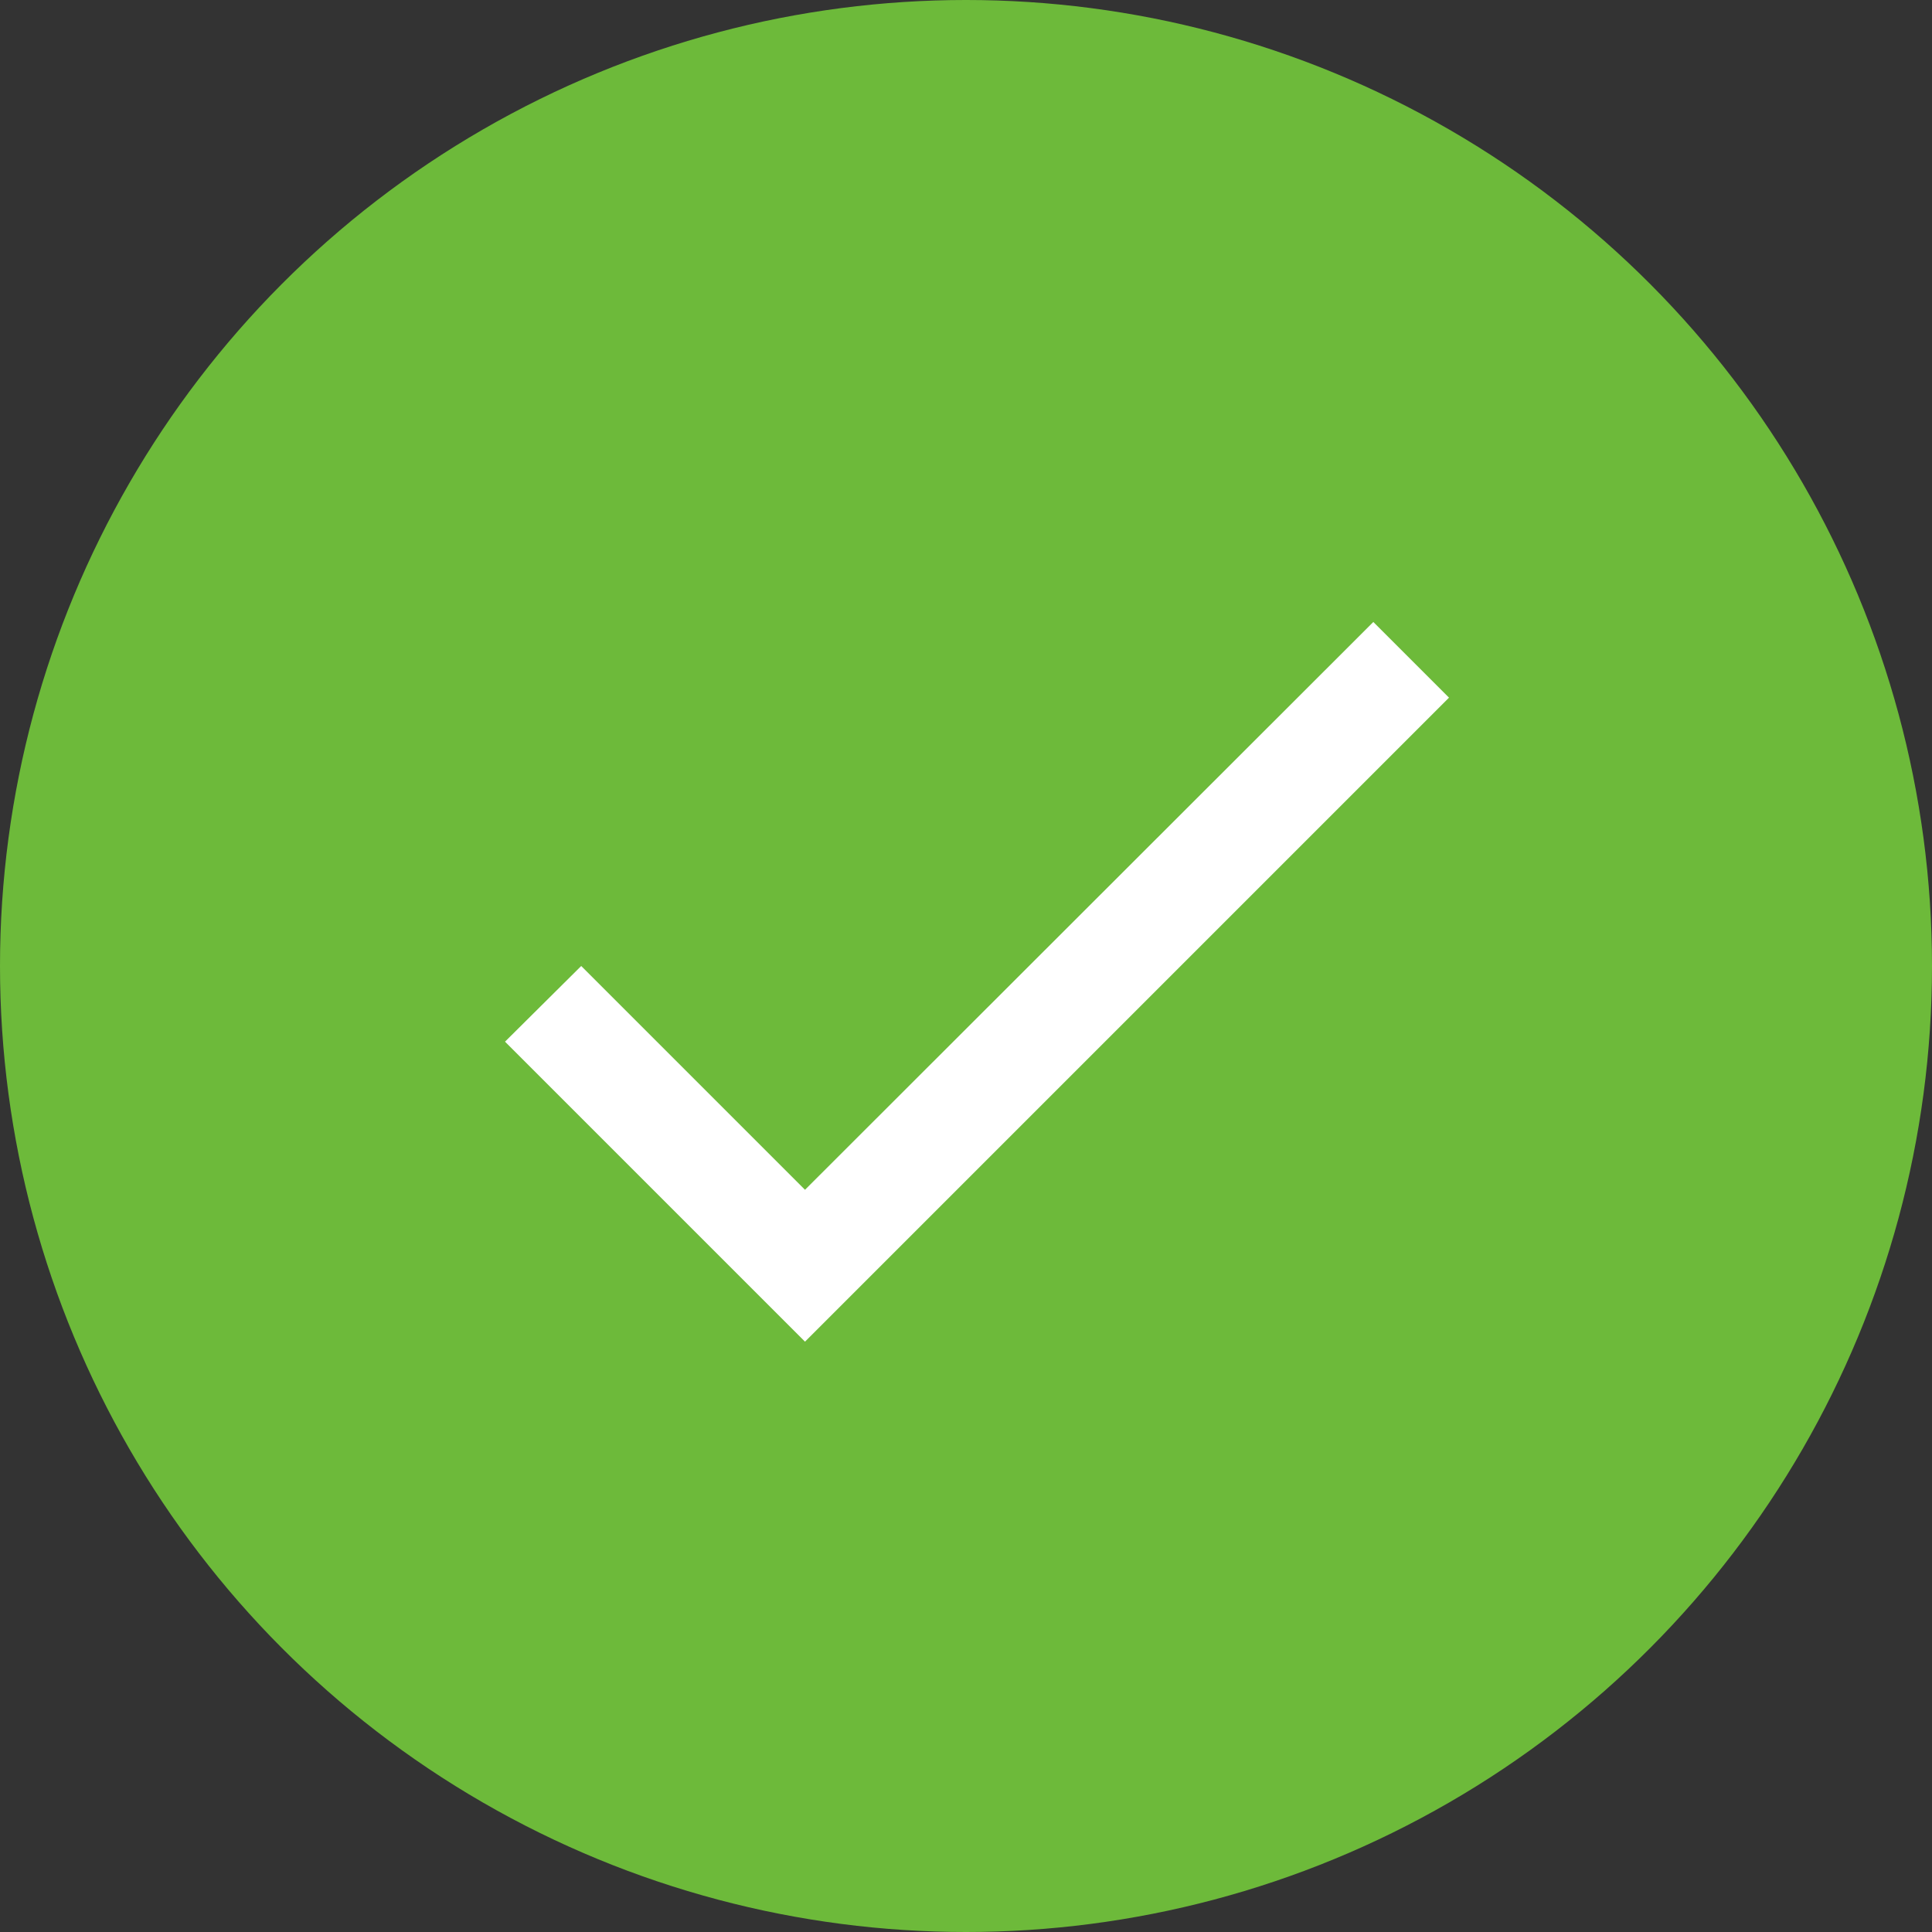 <svg width="48" height="48" viewBox="0 0 48 48" fill="none" xmlns="http://www.w3.org/2000/svg">
<rect x="0" y="0" width="48" height="48" fill="#333333" stroke="none"/>
<circle cx="24" cy="24" r="24" fill="#6DBA3A"/>
<g clip-path="url(#clip0_141_382)">
<path d="M20 29.56L14.44 24L12.547 25.88L20 33.333L36 17.333L34.12 15.453L20 29.56Z" fill="white"/>
</g>
<defs>
<clipPath id="clip0_141_382">
<rect width="32" height="32" fill="white" transform="translate(8 8)"/>
</clipPath>
</defs>
</svg>
